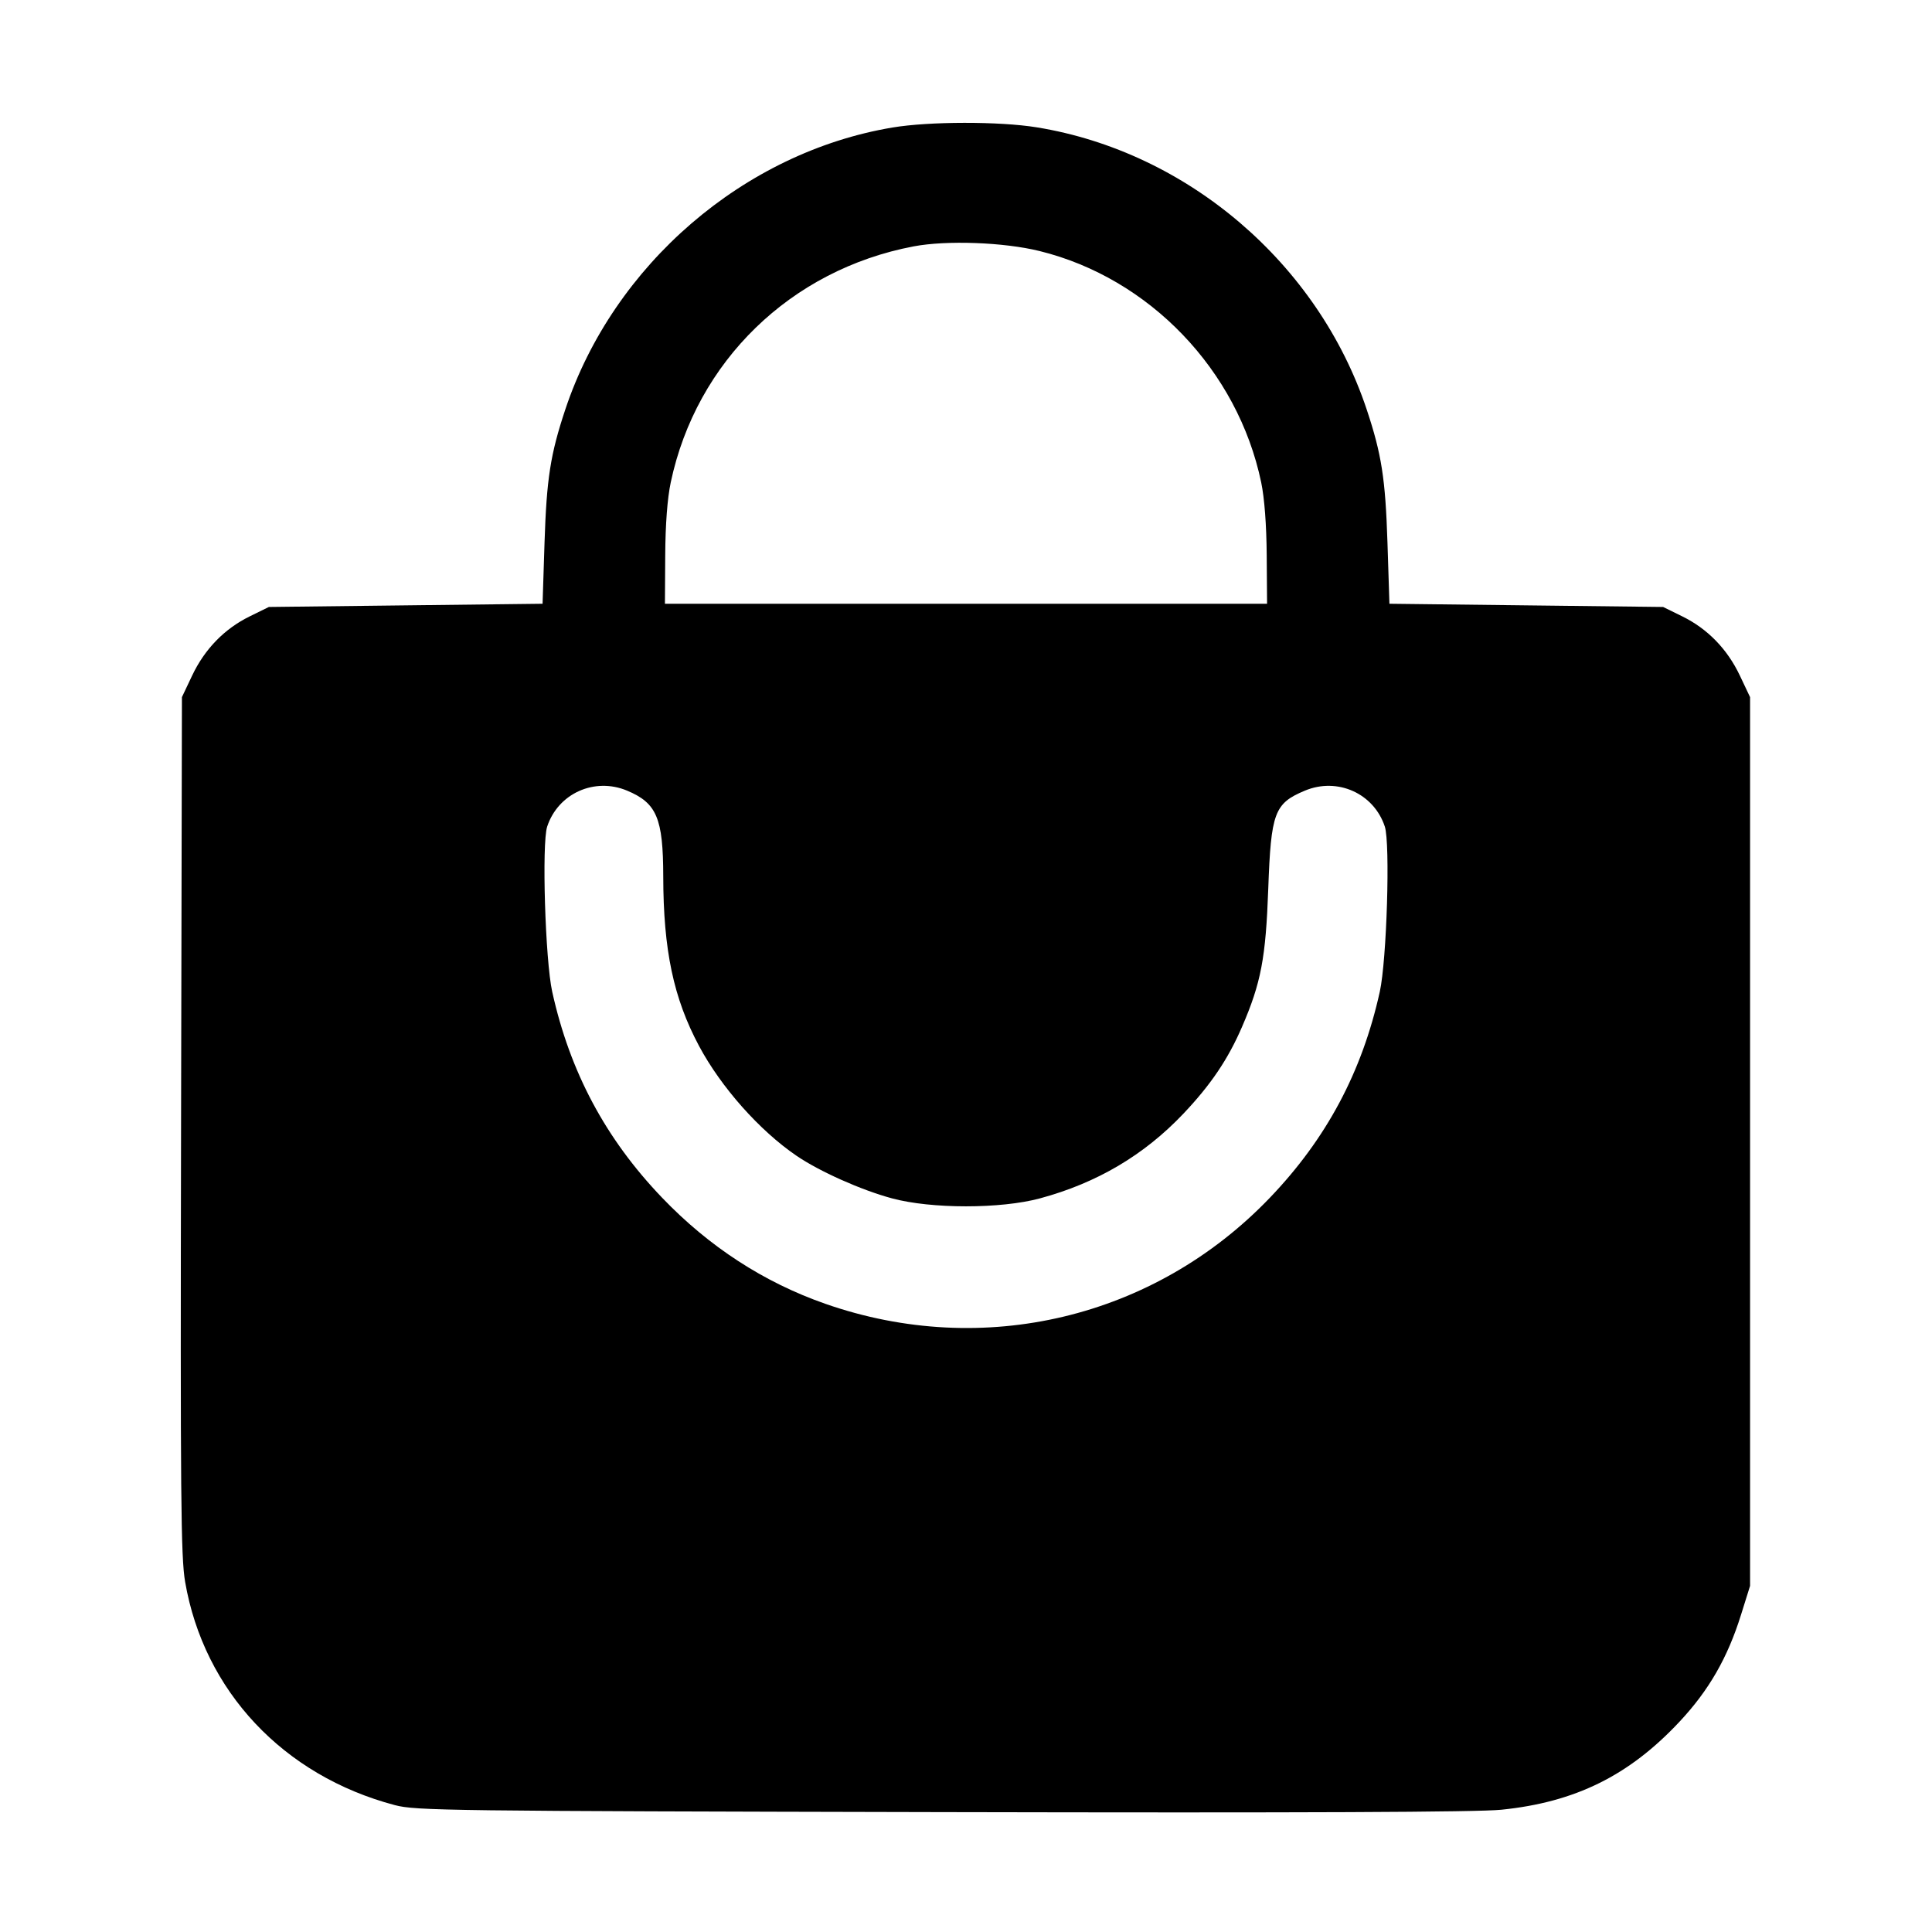 <svg xmlns="http://www.w3.org/2000/svg" viewBox="0 0 512 512"><path d="M236.496 33.796 C 197.150 40.392,162.578 70.191,149.813 108.512 C 145.864 120.364,144.849 126.867,144.307 143.787 L 143.787 160.000 107.520 160.427 L 71.253 160.853 66.180 163.344 C 59.479 166.634,54.245 172.015,50.922 179.029 L 48.213 184.747 47.985 298.201 C 47.786 396.819,47.927 412.644,49.060 419.211 C 54.057 448.170,75.089 470.561,104.631 478.375 C 110.176 479.842,118.330 479.946,249.600 480.229 C 345.971 480.437,391.510 480.243,397.863 479.598 C 417.452 477.609,431.732 470.553,445.097 456.262 C 452.883 447.936,457.809 439.372,461.384 427.947 L 463.787 420.267 463.787 302.507 L 463.787 184.747 461.078 179.029 C 457.755 172.015,452.521 166.634,445.820 163.344 L 440.747 160.853 404.480 160.427 L 368.213 160.000 367.693 143.787 C 367.151 126.867,366.136 120.364,362.187 108.512 C 349.297 69.816,314.685 40.221,274.745 33.744 C 264.831 32.136,246.246 32.161,236.496 33.796 M275.471 66.521 C 304.629 73.701,328.025 98.115,334.227 127.833 C 335.095 131.991,335.633 139.096,335.692 147.200 L 335.787 160.000 256.000 160.000 L 176.213 160.000 176.291 147.200 C 176.340 138.924,176.858 132.079,177.755 127.833 C 184.530 95.772,209.542 71.471,242.125 65.292 C 250.861 63.635,266.023 64.194,275.471 66.521 M166.183 209.526 C 174.050 212.813,175.743 216.829,175.768 232.258 C 175.799 251.792,178.484 264.516,185.247 277.183 C 191.080 288.108,201.271 299.594,211.052 306.268 C 217.175 310.446,228.174 315.357,236.373 317.574 C 246.804 320.395,265.196 320.395,275.627 317.574 C 290.708 313.496,303.192 306.123,313.604 295.145 C 320.861 287.493,325.433 280.726,329.145 272.139 C 334.191 260.468,335.444 253.873,336.102 235.520 C 336.827 215.315,337.727 212.906,345.817 209.526 C 354.448 205.920,364.087 210.257,366.990 219.051 C 368.453 223.483,367.510 254.450,365.658 262.827 C 360.953 284.099,351.516 301.780,336.514 317.430 C 305.928 349.337,260.581 360.152,218.719 345.521 C 202.438 339.831,187.912 330.392,175.486 317.430 C 160.484 301.780,151.047 284.099,146.342 262.827 C 144.490 254.450,143.547 223.483,145.010 219.051 C 147.913 210.257,157.552 205.920,166.183 209.526 " stroke="none" fill-rule="evenodd" fill="black"></path></svg>